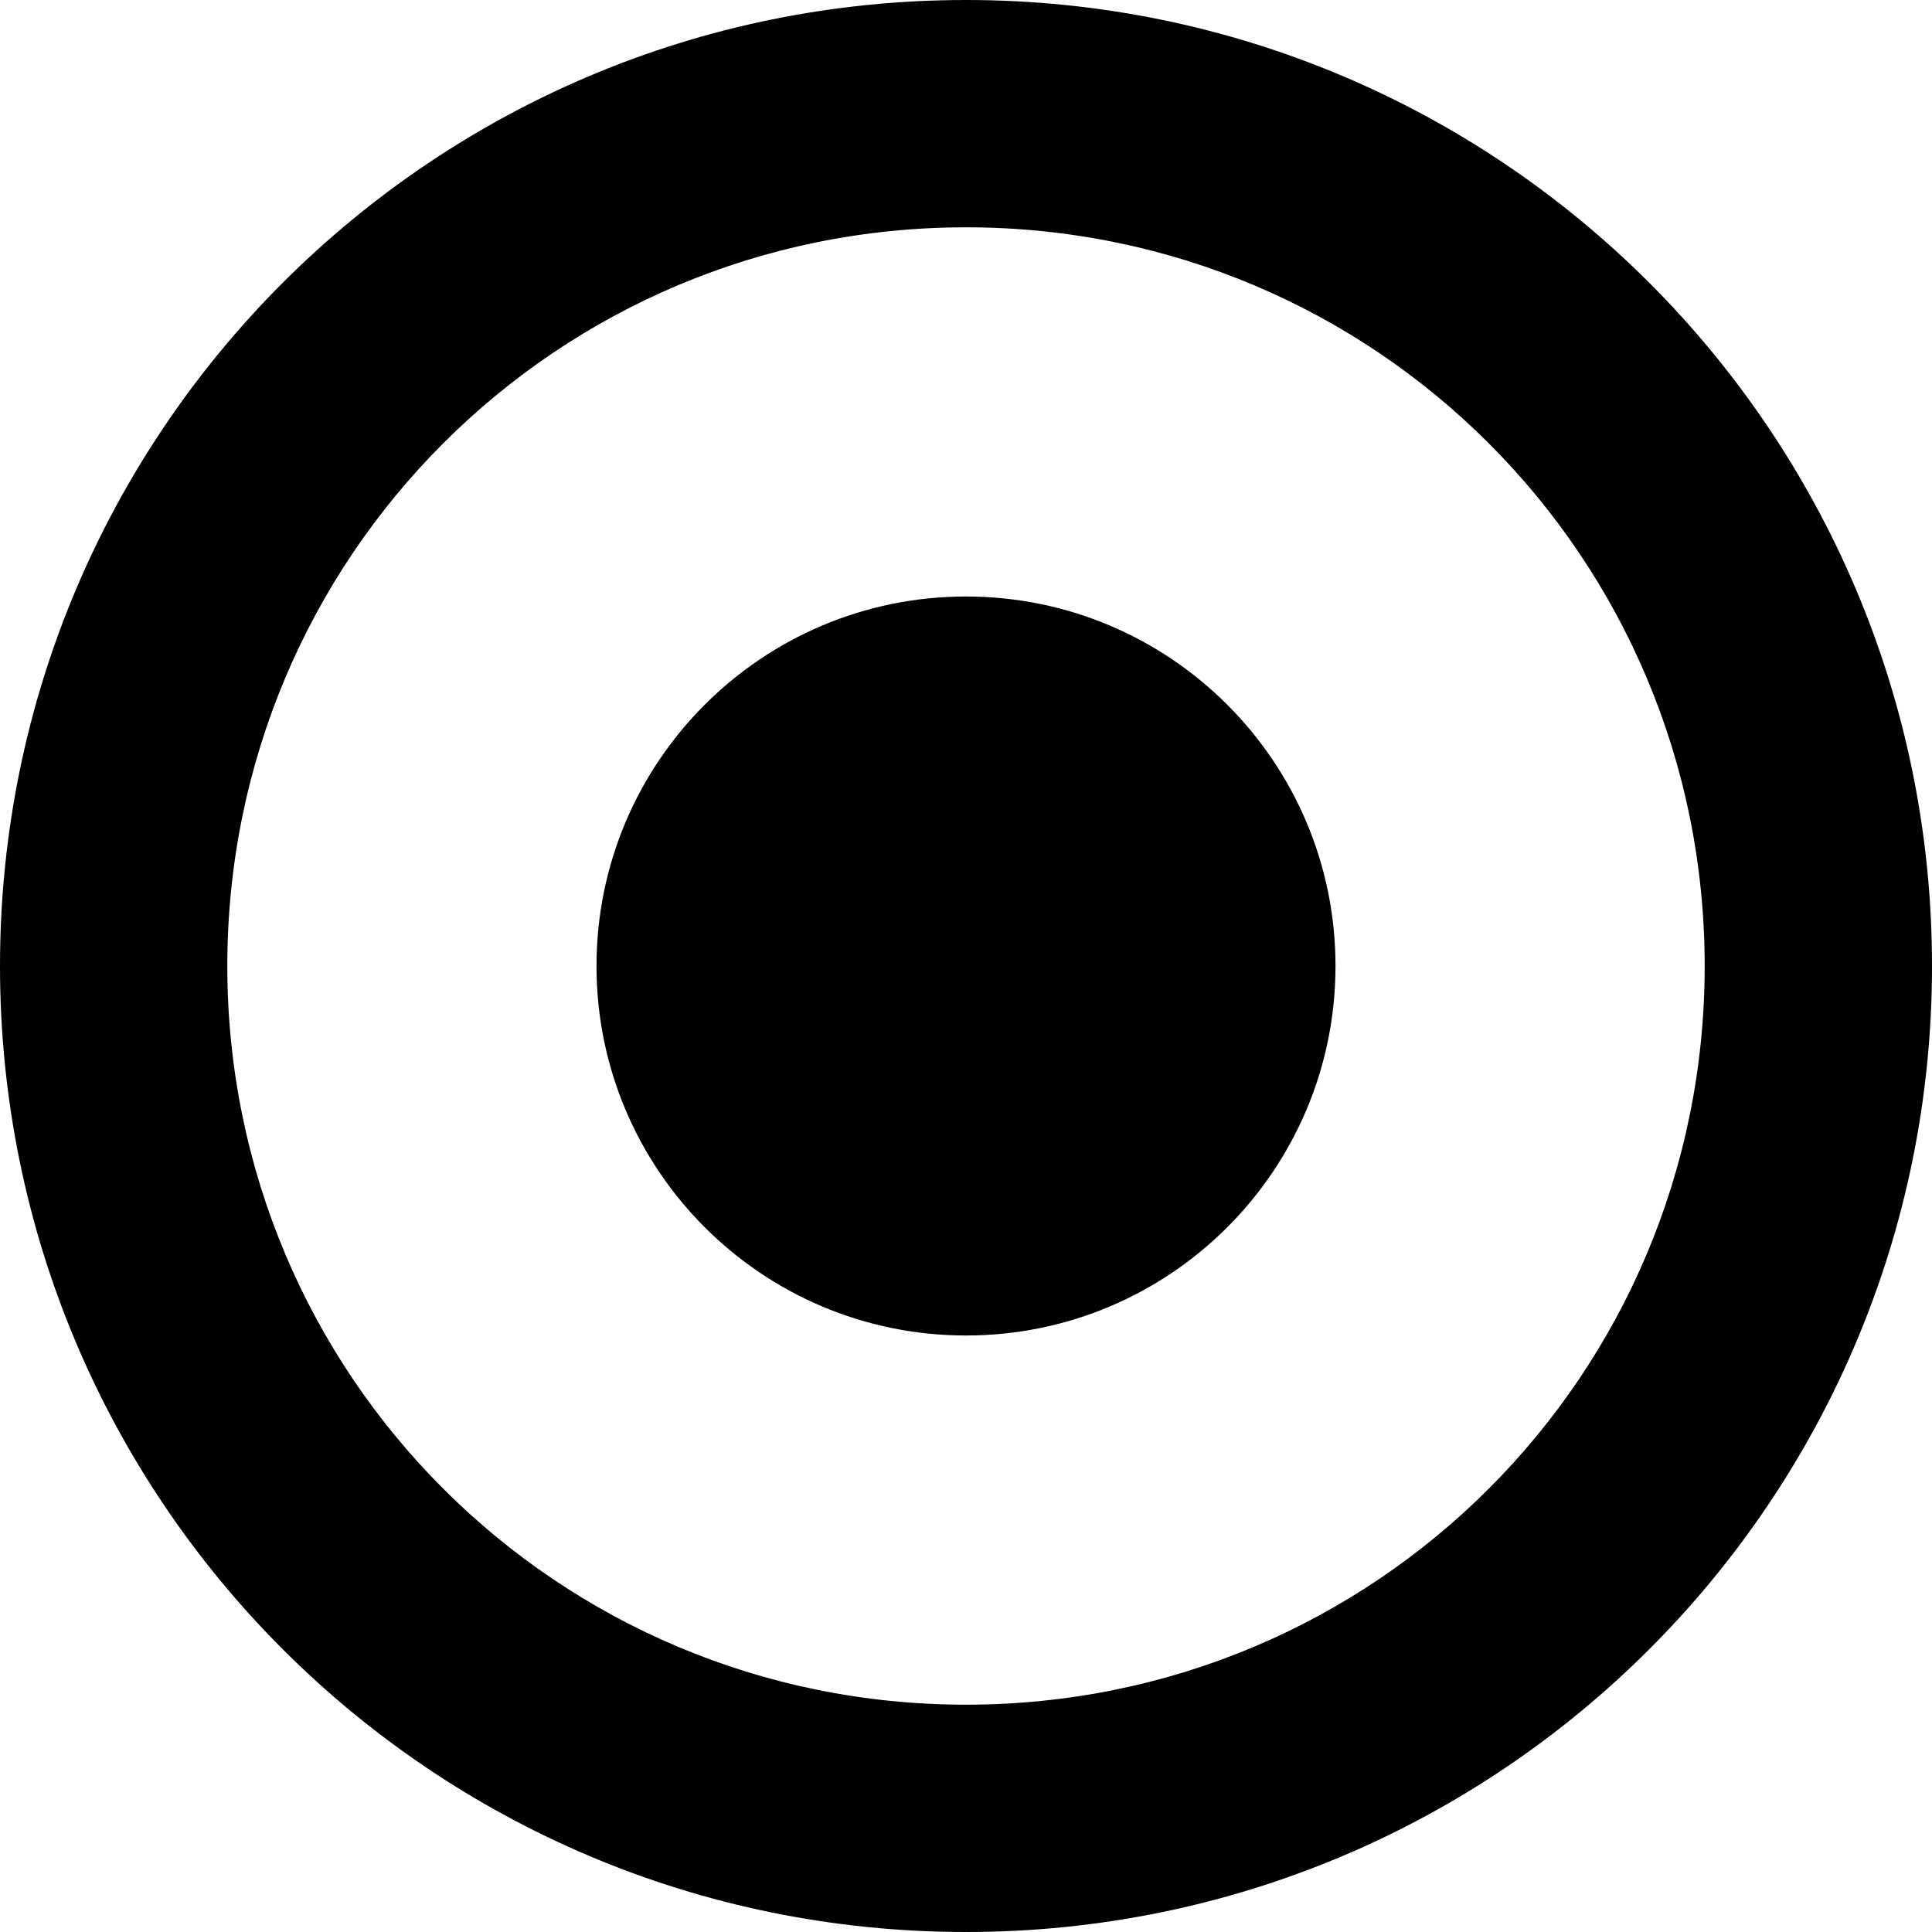 <svg xmlns="http://www.w3.org/2000/svg" viewBox="0 0 1024 1024" class="icon"><path d="M512 0C228.96 0 0 228.96 0 512c0 283.04 228.96 512 512 512 283.04 0 512-228.96 512-512C1024 228.96 795.04 0 512 0zm0 903.52c-216.8 0-391.52-174.72-391.52-391.52 0-216.8 174.72-391.52 391.52-391.52 216.8 0 391.52 174.72 391.52 391.52 0 216.8-174.72 391.52-391.52 391.52z"/><path d="M316.16 512c0 108.16 87.68 195.84 195.84 195.84S707.84 620.16 707.84 512 620.16 316.16 512 316.16 316.16 403.84 316.16 512zm0 0"/></svg>